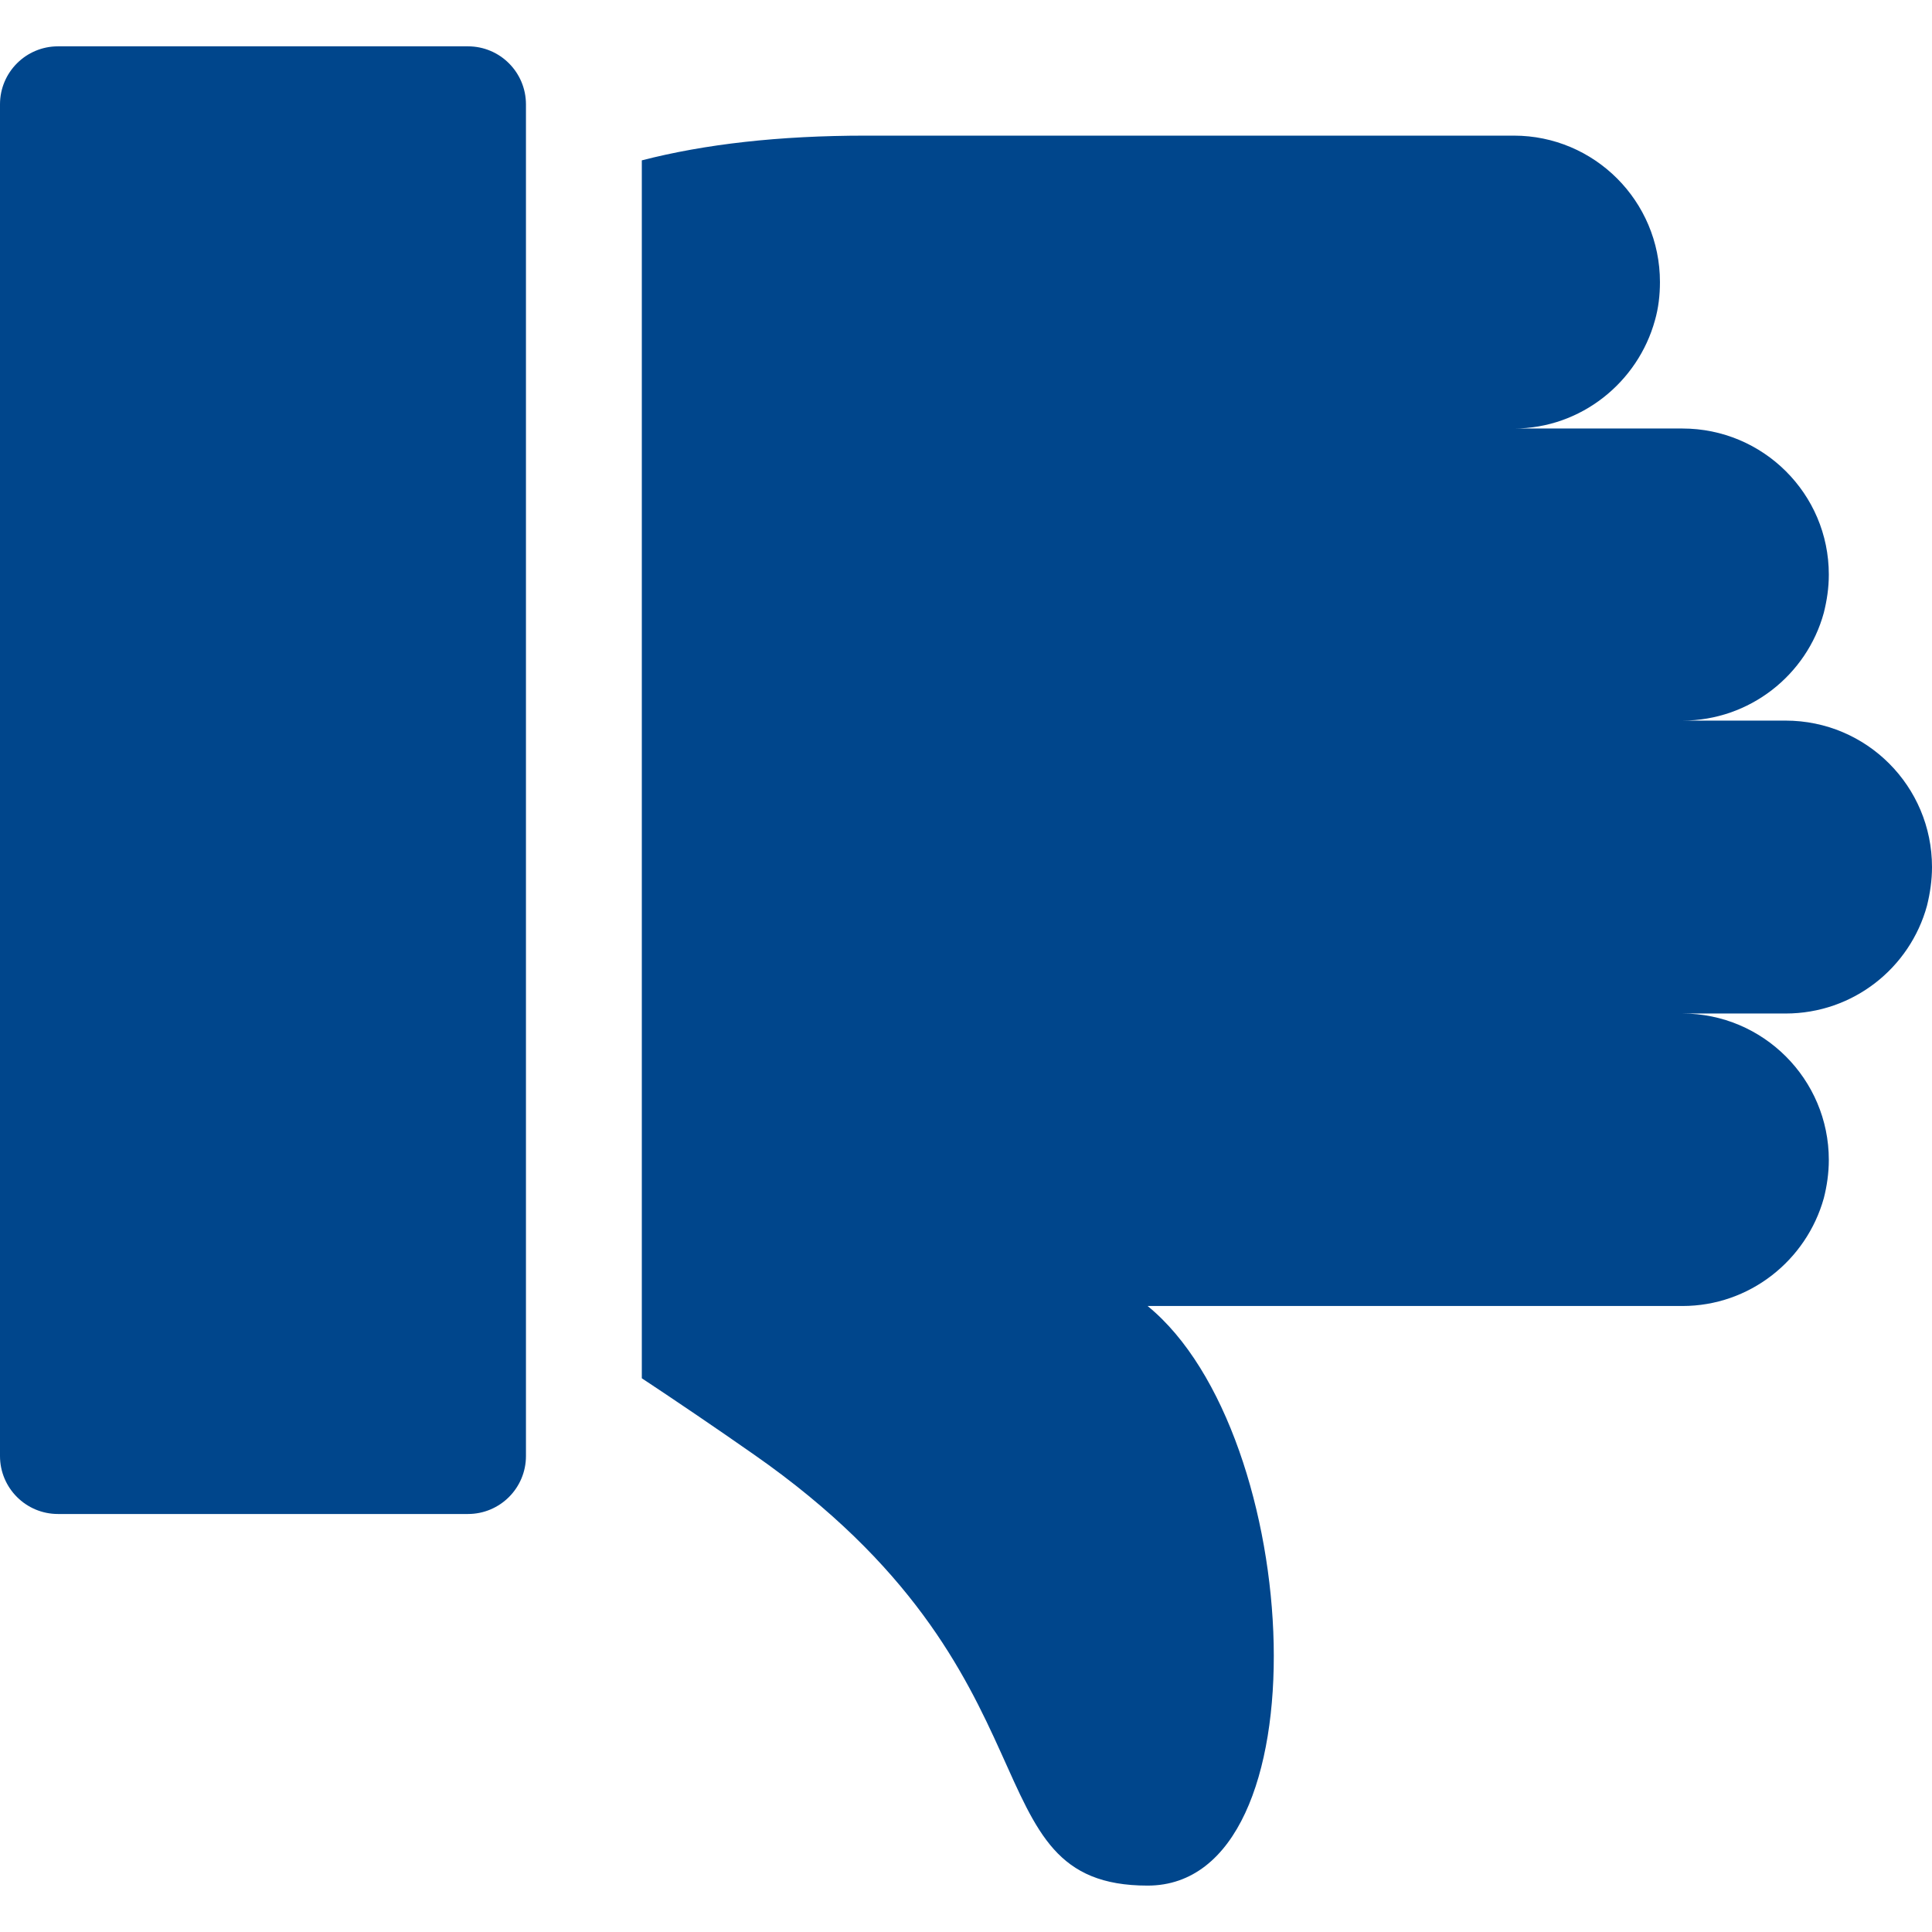<!-- icon666.com - MILLIONS vector ICONS FREE --><svg id="Dislike" enable-background="new 0 0 64 64" viewBox="0 0 64 64" xmlns="http://www.w3.org/2000/svg"><path d="m64 28.723c0 .435-.064.87-.166 1.28-.563 2.061-2.445 3.571-4.685 3.571h-3.418c2.675 0 4.851 2.176 4.851 4.851 0 .435-.064.87-.166 1.267-.576 2.061-2.458 3.571-4.685 3.571 0 0-8.23 0-17.715 0 5.21 4.25 5.926 19.2 0 19.2-6.016 0-2.598-6.989-13.03-14.272-1.28-.896-2.547-1.754-3.725-2.534v-40.345c2.086-.538 4.544-.819 7.424-.819h21.465c2.662 0 4.838 2.163 4.838 4.851 0 .435-.051.87-.166 1.267-.563 2.048-2.445 3.584-4.672 3.584h5.581c2.675 0 4.851 2.163 4.851 4.838 0 .448-.064.858-.166 1.267-.563 2.061-2.458 3.571-4.685 3.571h3.418c2.688.001 4.851 2.177 4.851 4.852zm-46.577-25.267v44.777c0 1.06-.86 1.92-1.92 1.92h-13.583c-1.06 0-1.92-.86-1.92-1.92v-44.778c0-1.06.86-1.92 1.92-1.92h13.583c1.06 0 1.919.86 1.92 1.921z" fill="#00468c"></path></svg>